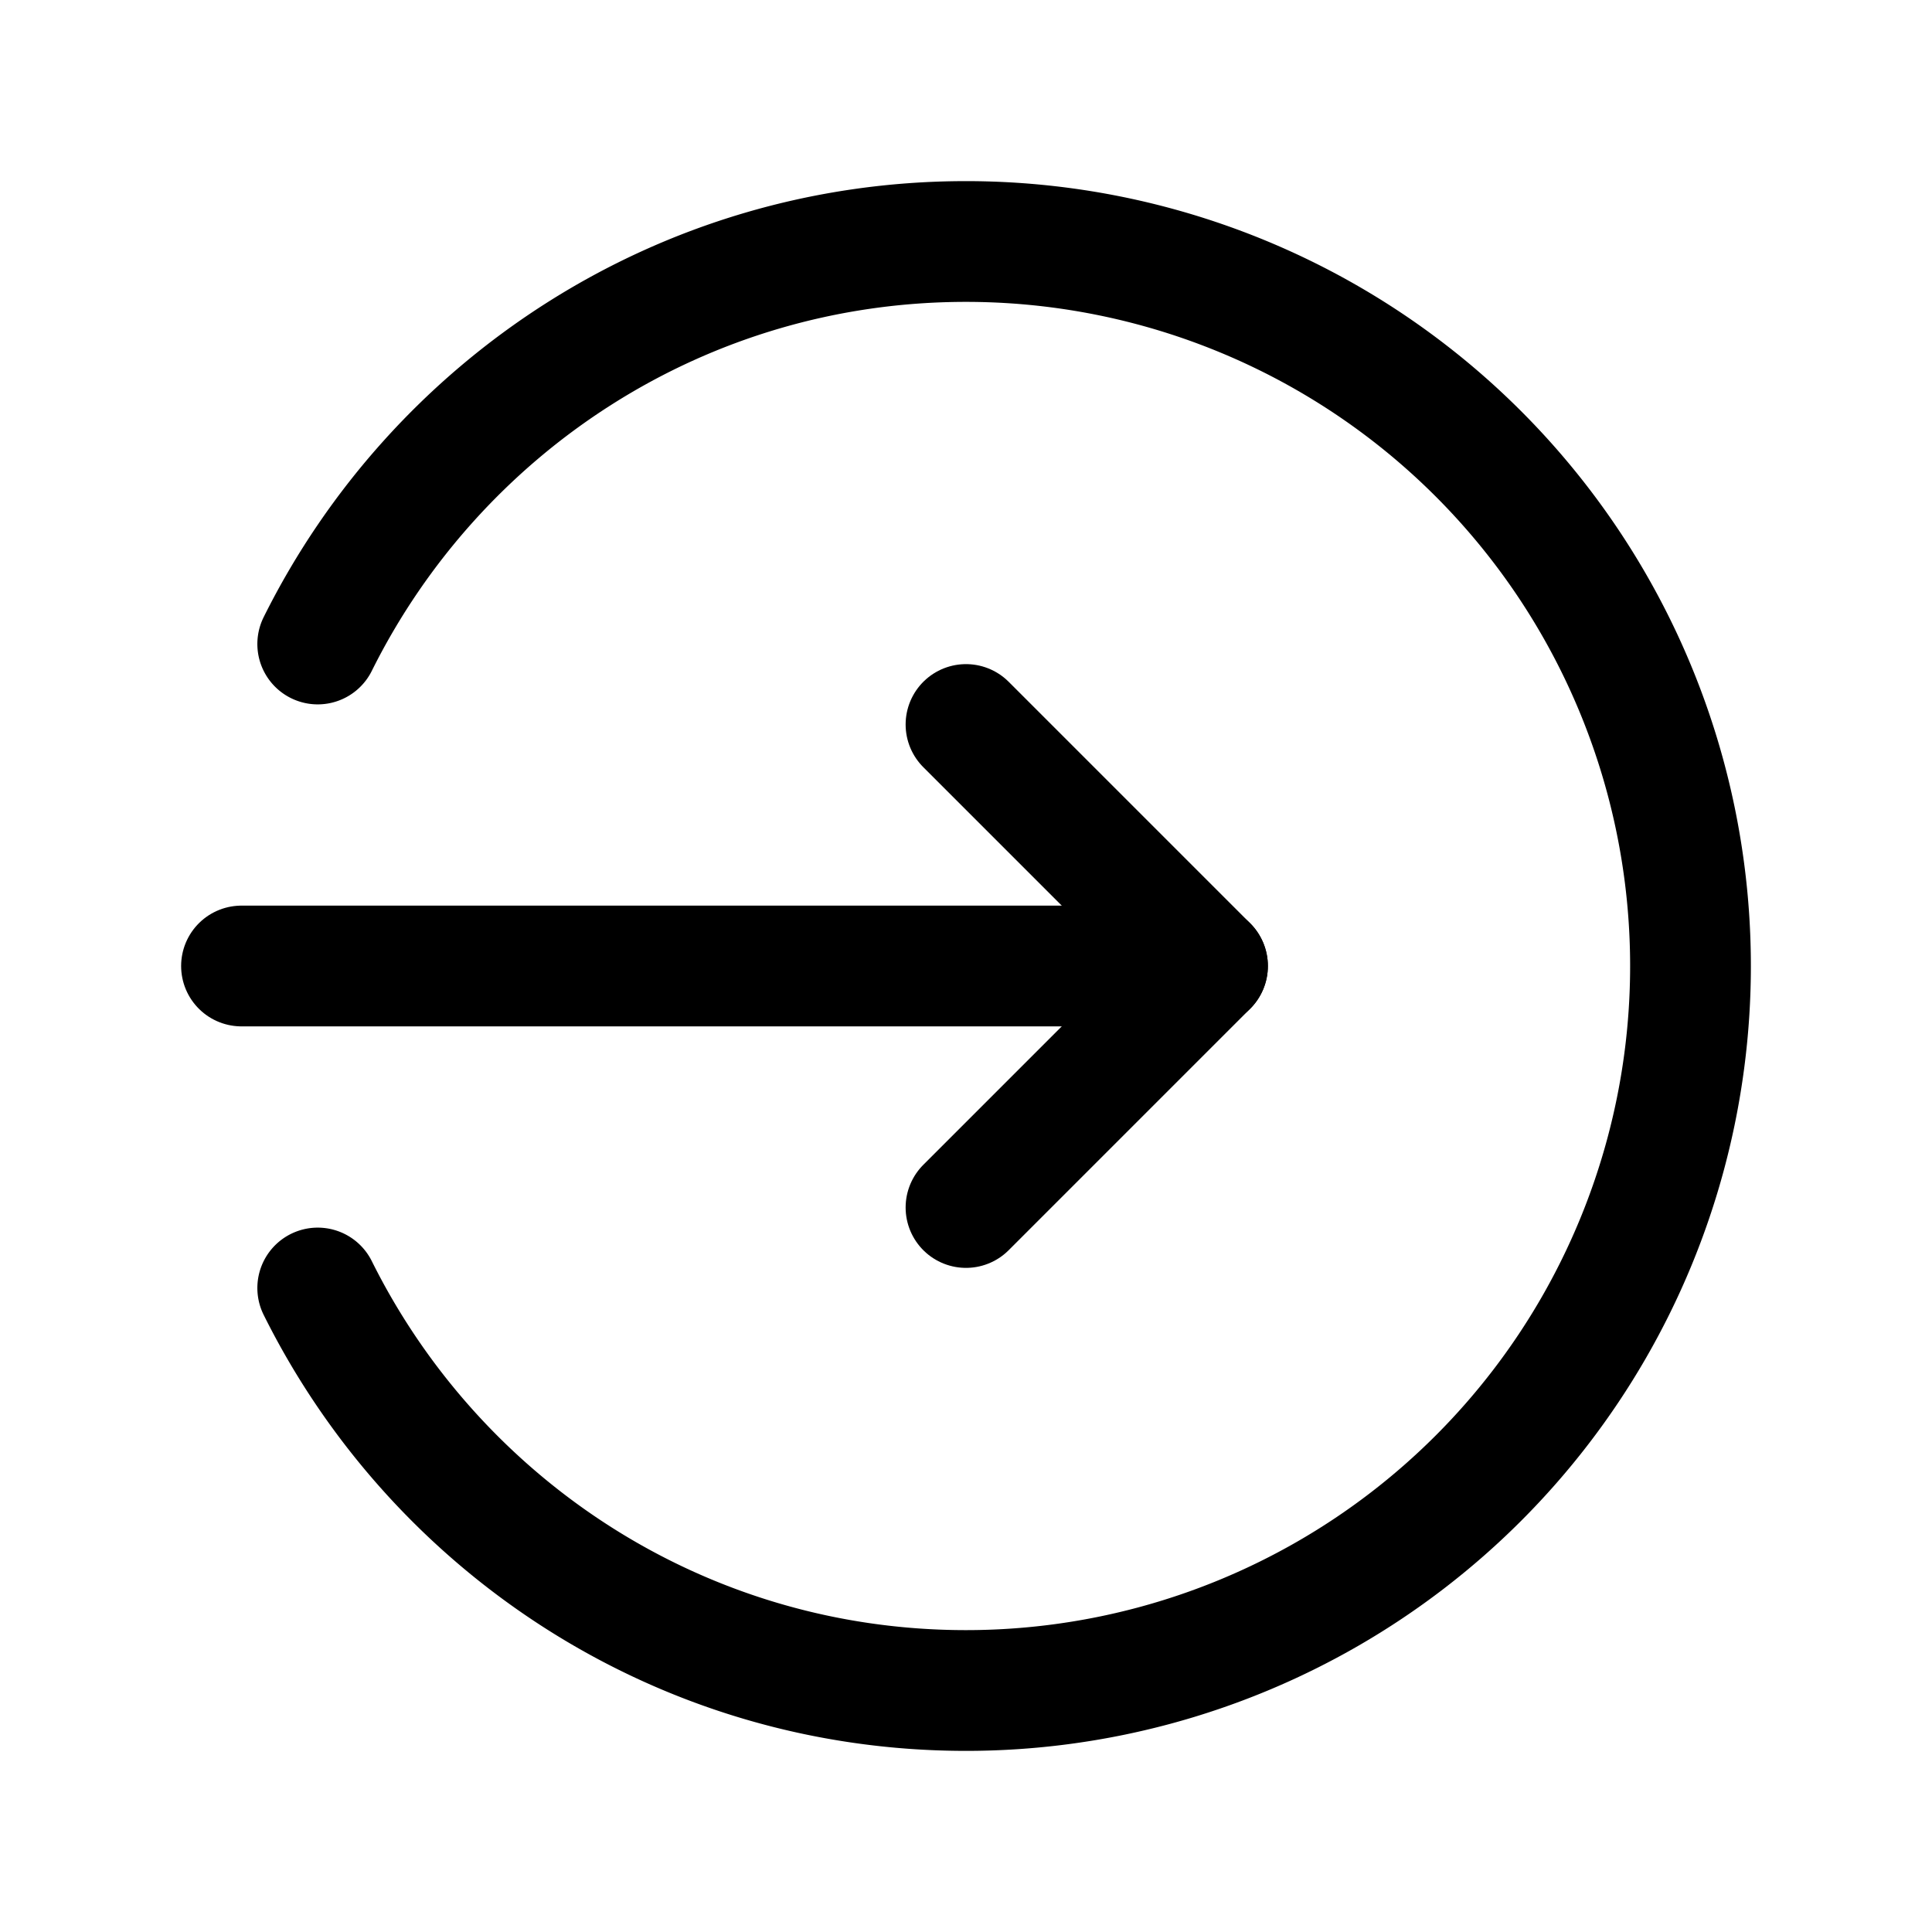 <svg version="1.1" viewBox="0 0 24 24" xmlns="http://www.w3.org/2000/svg"><title>account exit</title><g class="nc-icon-wrapper"><g fill="none"><path d="M0 0h24v24H0z"/><path stroke="currentColor" stroke-linecap="round" stroke-linejoin="round" stroke-width="1.5" d="M15 12H3"/><path stroke="currentColor" stroke-linecap="round" stroke-linejoin="round" stroke-width="1.5" d="M3.947 16C5.42 18.961 8.468 21 12 21a9 9 0 0 0 9-9 9 9 0 0 0-9-9C8.468 3 5.42 5.039 3.947 8"/><path stroke="currentColor" stroke-linecap="round" stroke-linejoin="round" stroke-width="1.5" d="M12 9l3 3-3 3"/></g></g></svg>